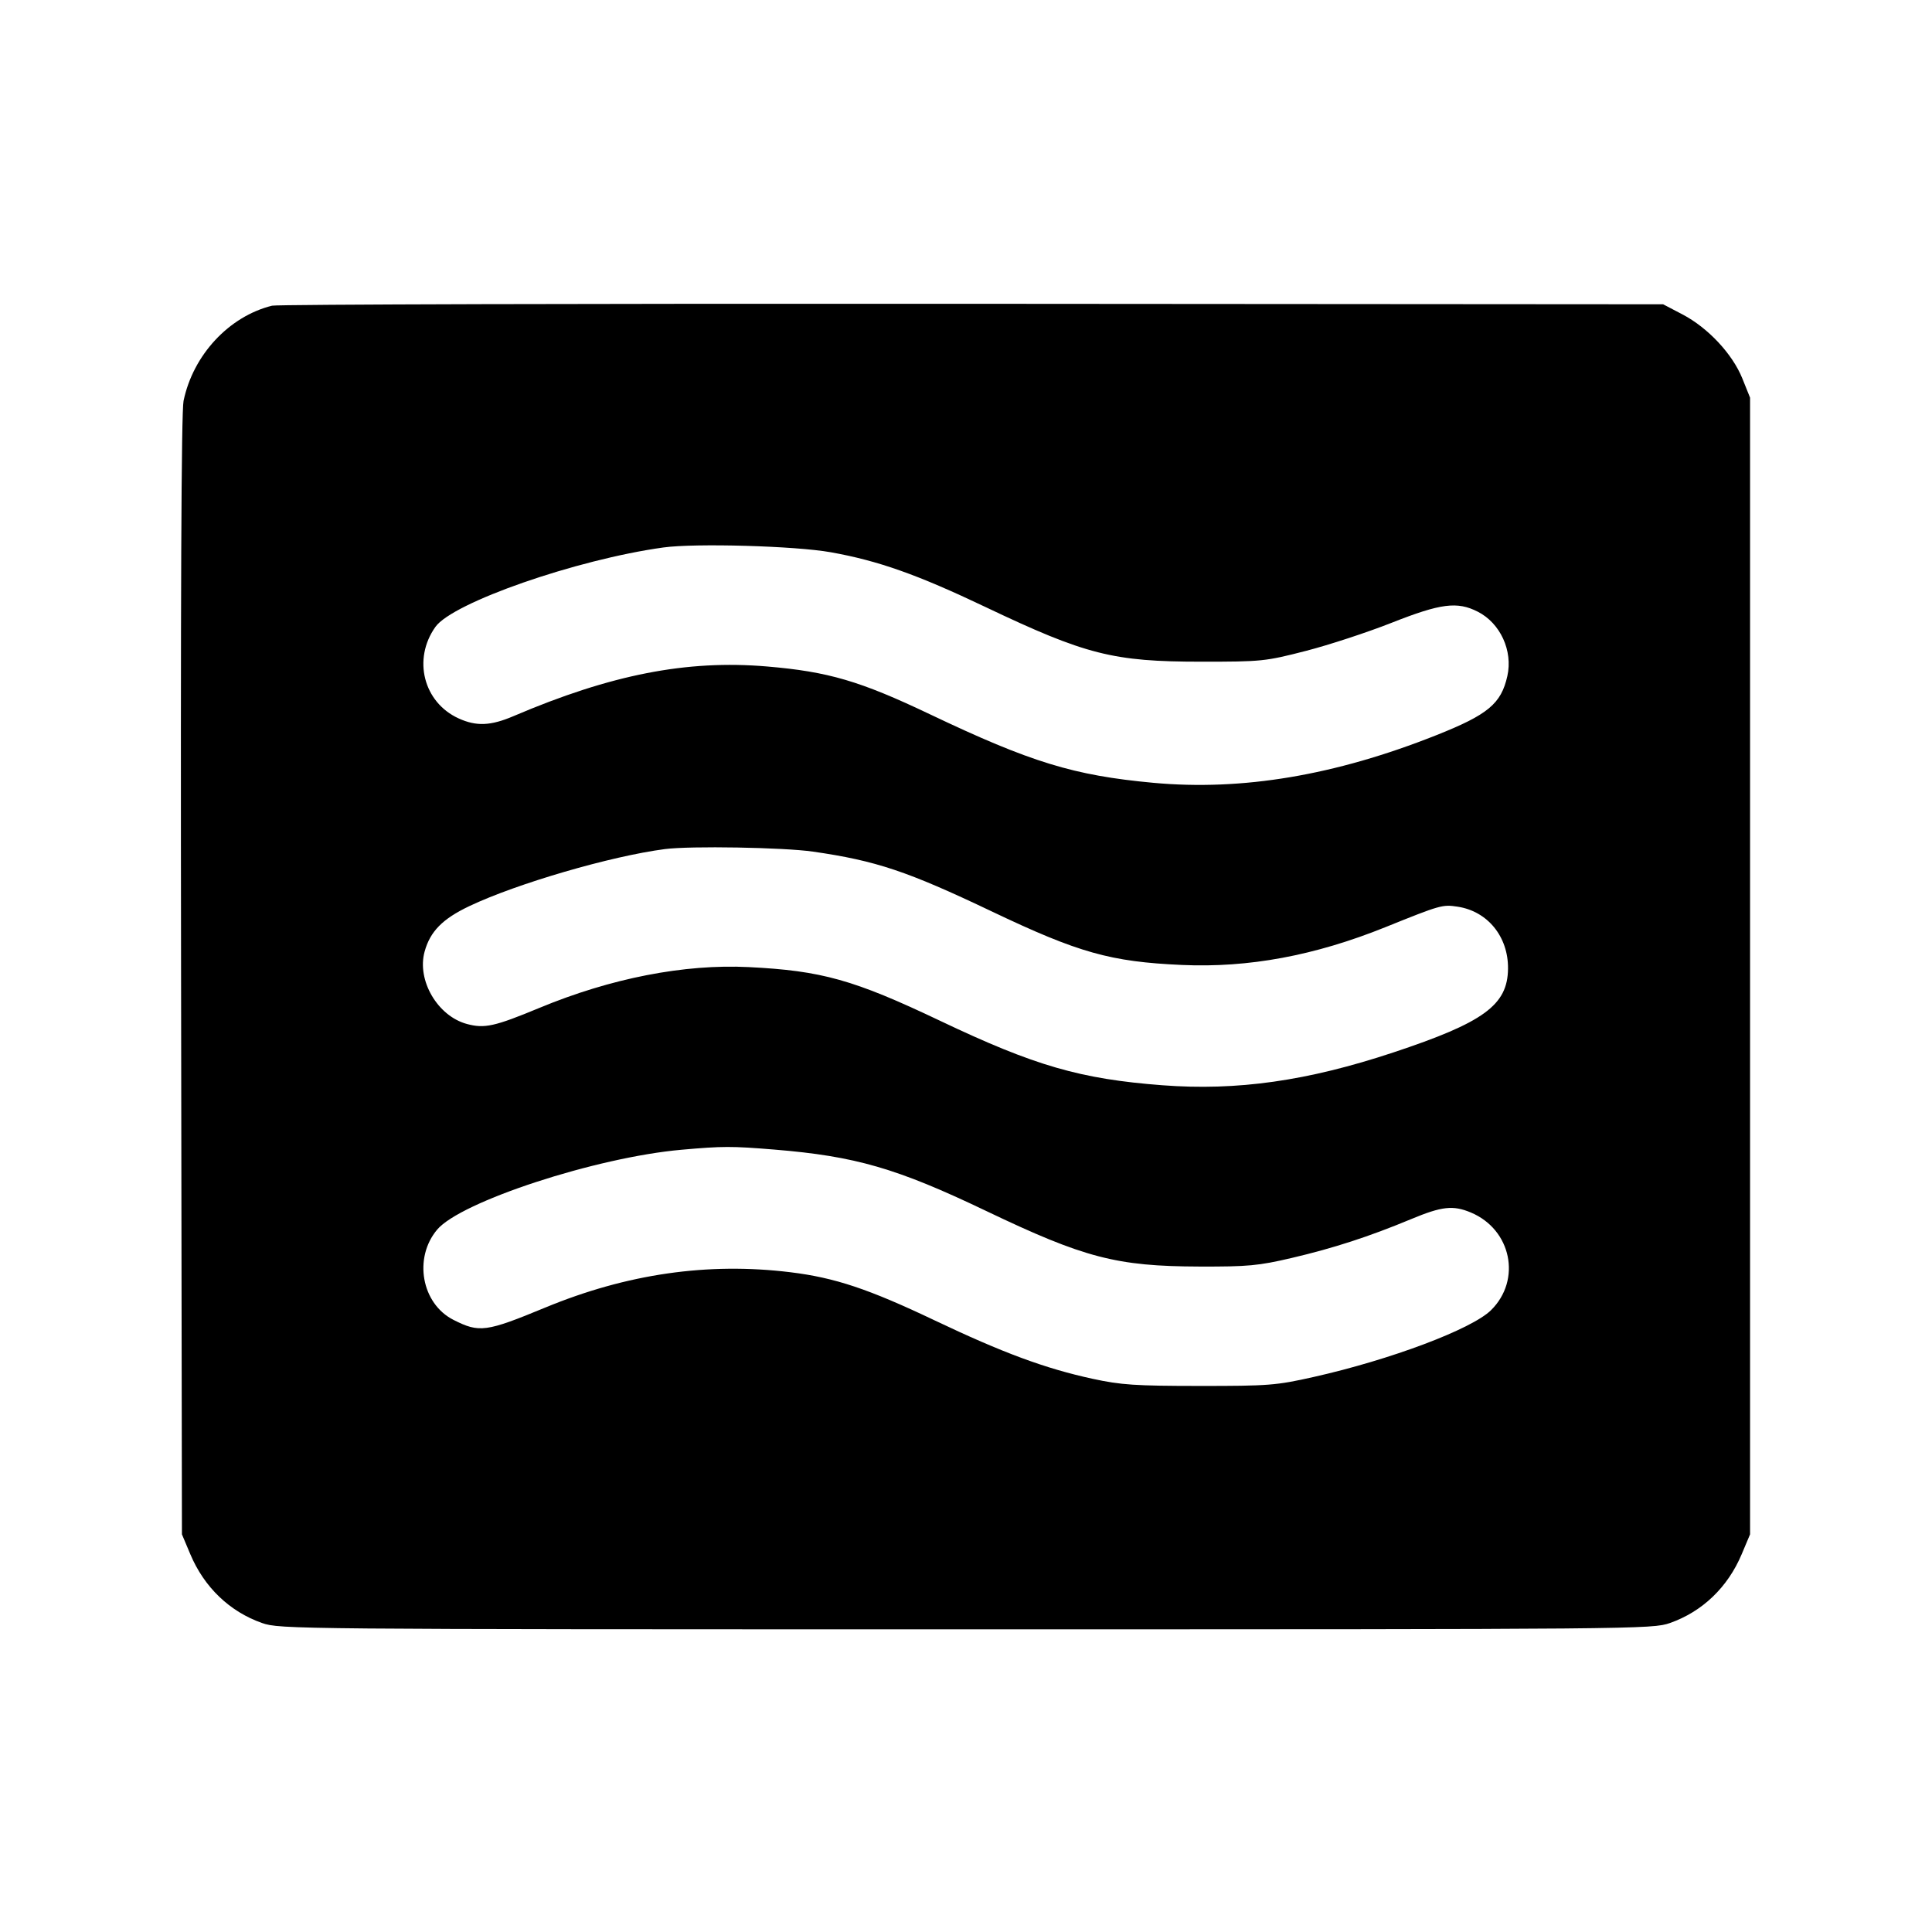 <svg fill="currentColor" viewBox="0 0 256 256" xmlns="http://www.w3.org/2000/svg"><path d="M36.053 40.505 C 30.344 41.916,25.583 47.035,24.322 53.120 C 24.024 54.557,23.916 79.407,23.993 129.280 L 24.107 203.307 25.224 205.957 C 27.063 210.321,30.434 213.551,34.721 215.057 C 37.053 215.877,38.826 215.893,128.000 215.893 C 217.174 215.893,218.947 215.877,221.279 215.057 C 225.566 213.551,228.937 210.321,230.776 205.957 L 231.893 203.307 231.893 128.000 L 231.893 52.693 230.867 50.144 C 229.561 46.901,226.312 43.426,222.933 41.659 L 220.373 40.320 128.853 40.255 C 78.517 40.219,36.757 40.331,36.053 40.505 M110.080 73.176 C 116.373 74.301,121.530 76.125,130.560 80.423 C 143.875 86.759,147.480 87.674,159.147 87.677 C 167.194 87.680,167.649 87.633,173.013 86.254 C 176.064 85.470,181.189 83.790,184.401 82.521 C 190.926 79.943,193.094 79.666,195.821 81.057 C 198.803 82.578,200.483 86.238,199.732 89.580 C 198.907 93.254,197.174 94.695,190.293 97.427 C 176.901 102.746,164.601 104.813,152.816 103.726 C 142.273 102.754,136.570 101.003,123.213 94.642 C 113.958 90.234,109.755 89.001,101.631 88.311 C 91.012 87.410,80.944 89.381,68.053 94.886 C 65.021 96.182,63.126 96.263,60.782 95.198 C 56.109 93.075,54.652 87.341,57.698 83.062 C 59.989 79.845,76.369 74.140,87.893 72.544 C 92.120 71.959,105.384 72.337,110.080 73.176 M107.733 112.845 C 116.082 114.050,120.215 115.433,131.413 120.768 C 142.934 126.256,147.136 127.439,156.617 127.862 C 165.447 128.256,174.206 126.629,183.562 122.858 C 190.889 119.904,191.122 119.837,193.127 120.138 C 197.113 120.736,199.864 124.112,199.821 128.352 C 199.771 133.178,196.627 135.473,184.604 139.462 C 173.222 143.237,163.929 144.556,154.019 143.802 C 143.138 142.974,137.101 141.224,124.587 135.270 C 113.124 129.816,108.885 128.626,99.200 128.145 C 90.673 127.721,80.943 129.619,71.467 133.554 C 65.541 136.015,64.202 136.311,61.867 135.682 C 57.979 134.635,55.212 129.897,56.263 126.090 C 57.001 123.415,58.636 121.755,62.197 120.062 C 68.493 117.070,80.948 113.439,88.107 112.508 C 91.469 112.070,103.840 112.283,107.733 112.845 M102.613 152.326 C 113.343 153.204,118.821 154.791,130.633 160.440 C 143.687 166.683,147.931 167.791,158.933 167.825 C 165.375 167.845,166.742 167.718,171.150 166.687 C 176.697 165.390,181.446 163.846,186.963 161.546 C 191.054 159.841,192.531 159.676,194.888 160.660 C 200.270 162.909,201.649 169.594,197.559 173.614 C 195.003 176.126,184.254 180.170,174.040 182.461 C 169.083 183.573,168.124 183.648,158.933 183.644 C 150.428 183.640,148.543 183.514,144.790 182.701 C 138.506 181.338,132.883 179.258,123.836 174.952 C 115.102 170.795,110.624 169.300,104.747 168.580 C 93.801 167.238,83.068 168.785,72.237 173.264 C 64.395 176.507,63.515 176.625,60.089 174.891 C 55.856 172.749,54.761 166.692,57.926 162.931 C 61.053 159.215,78.993 153.349,90.298 152.348 C 95.767 151.863,96.930 151.861,102.613 152.326 " stroke="none" fill-rule="evenodd"></path></svg>
